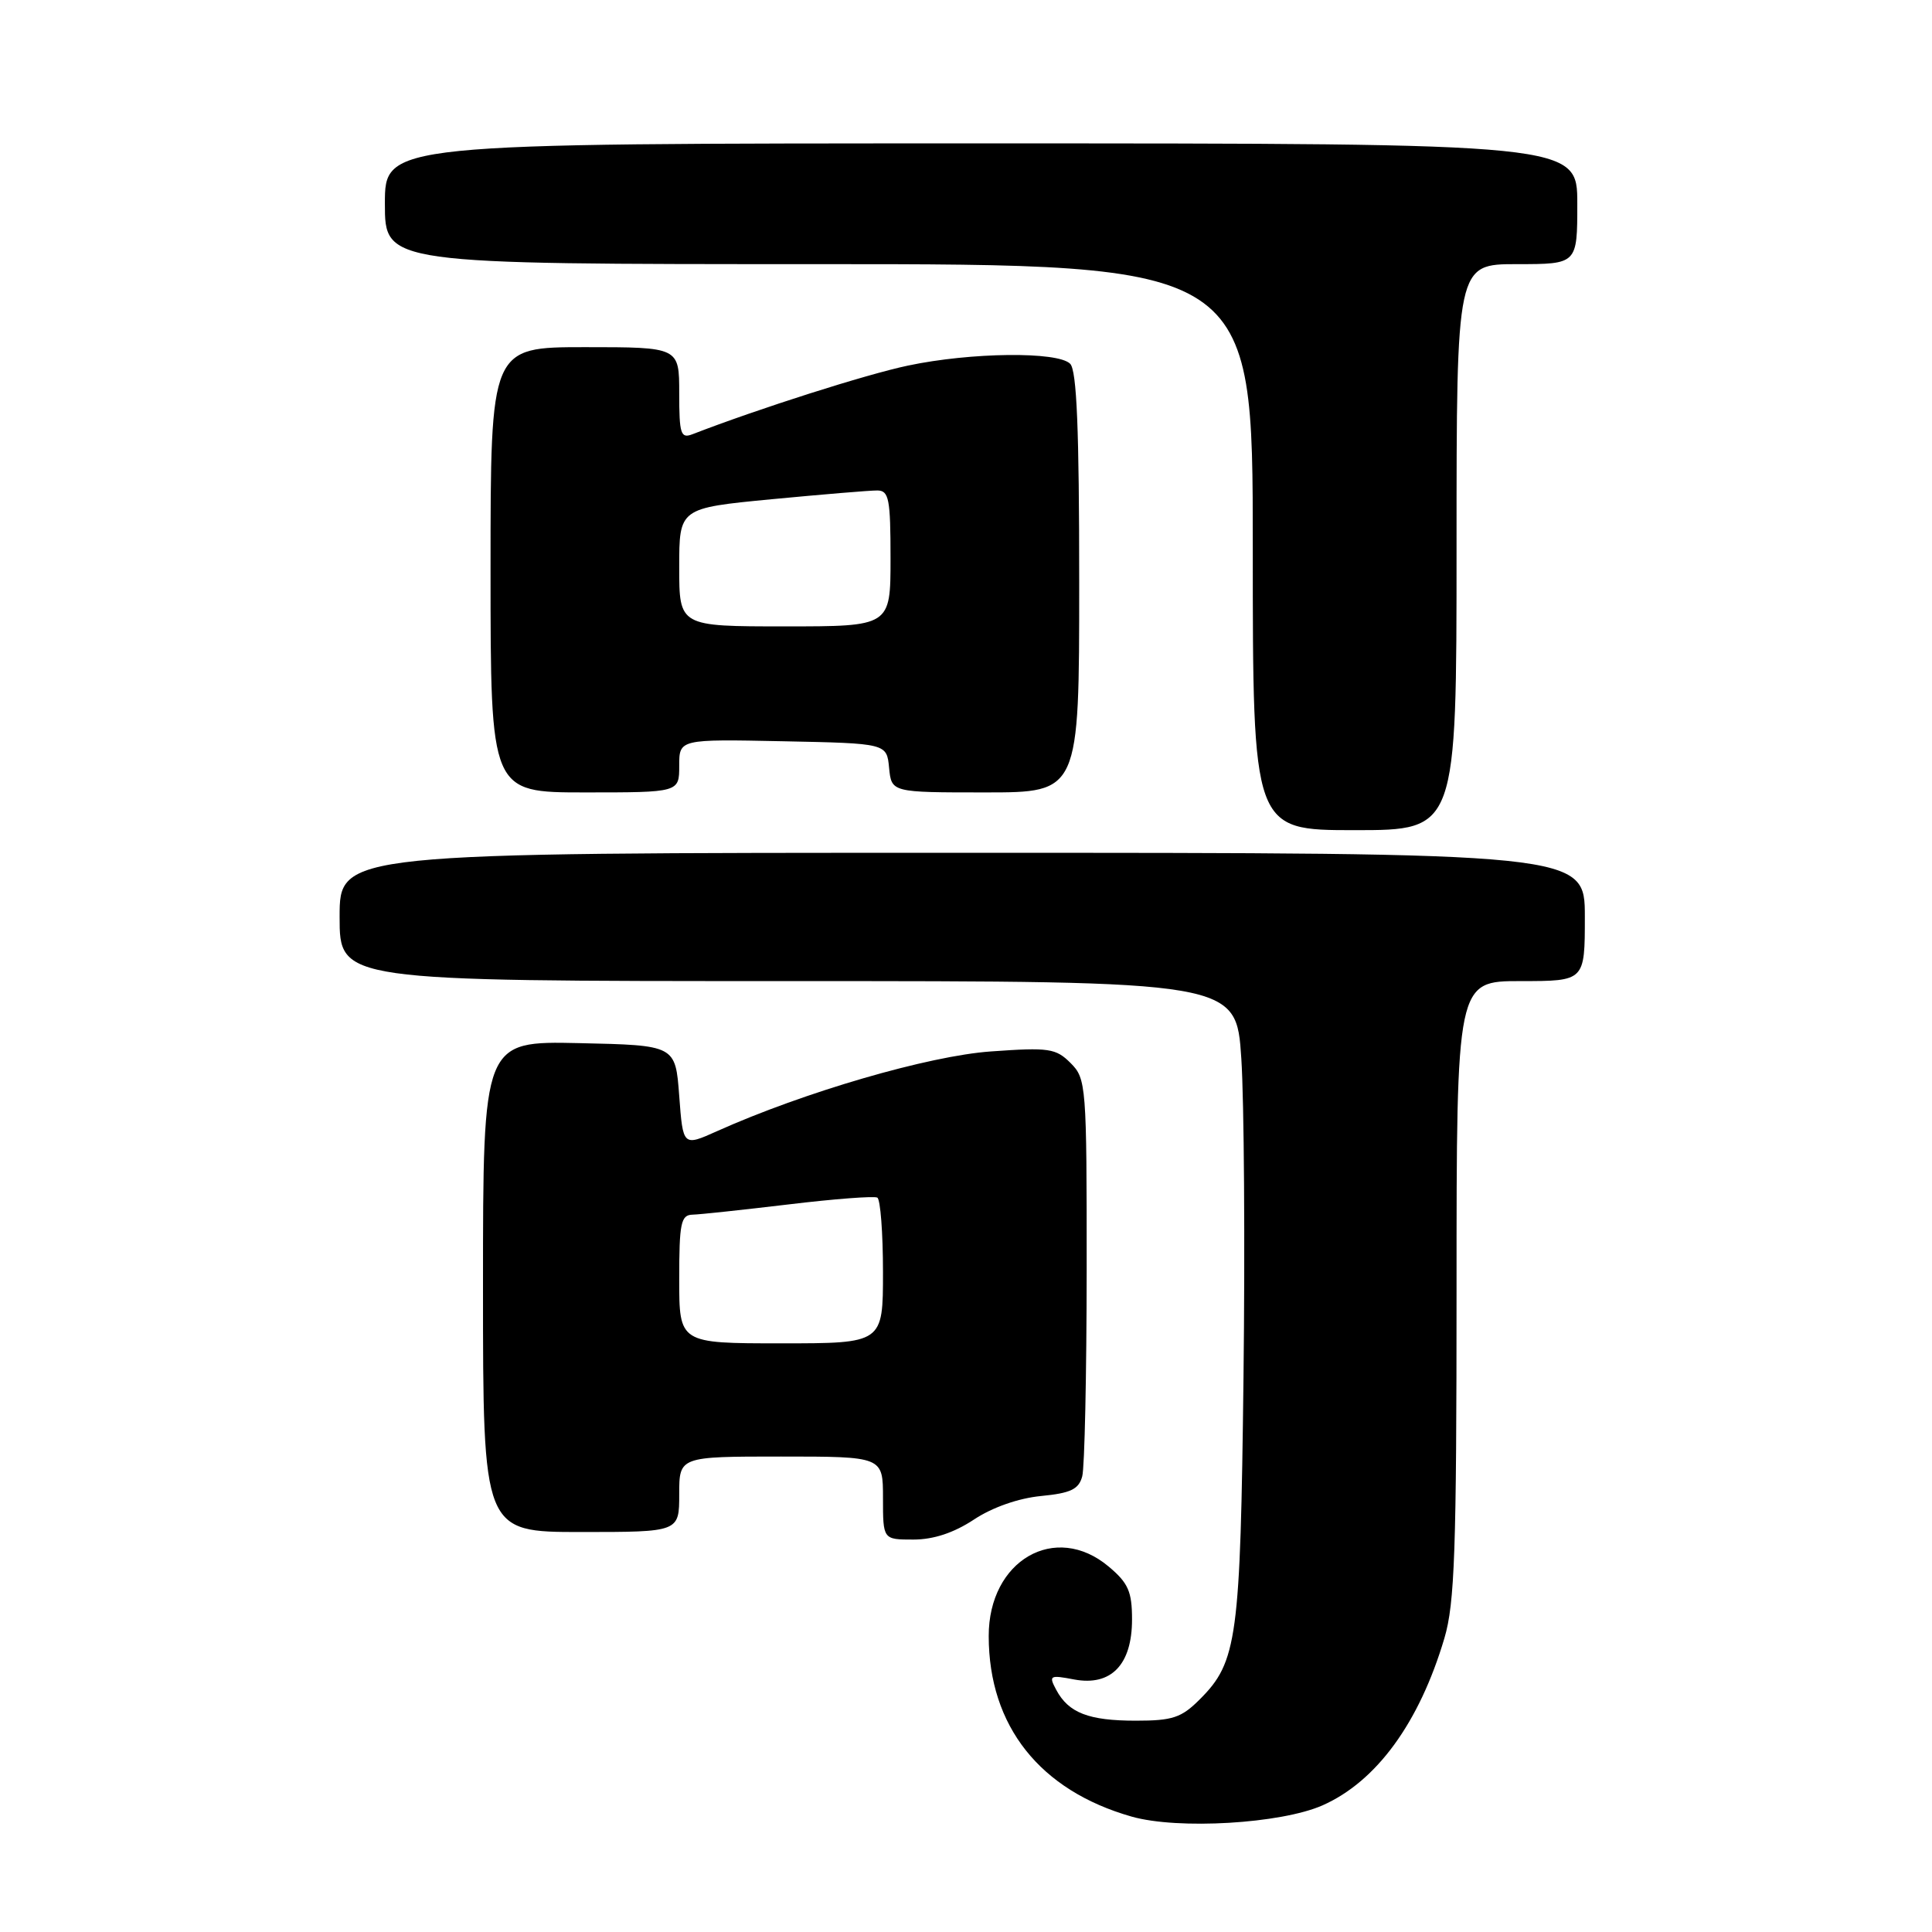 <?xml version="1.0" encoding="UTF-8" standalone="no"?>
<!DOCTYPE svg PUBLIC "-//W3C//DTD SVG 1.1//EN" "http://www.w3.org/Graphics/SVG/1.1/DTD/svg11.dtd" >
<svg xmlns="http://www.w3.org/2000/svg" xmlns:xlink="http://www.w3.org/1999/xlink" version="1.1" viewBox="0 0 256 256">
 <g >
 <path fill="currentColor"
d=" M 175.24 239.22 C 182.40 236.05 188.07 228.27 191.39 217.07 C 192.76 212.46 193.00 205.43 193.00 170.82 C 193.00 130.00 193.00 130.00 201.50 130.00 C 210.00 130.00 210.00 130.00 210.00 121.50 C 210.00 113.00 210.00 113.00 127.50 113.00 C 45.00 113.00 45.00 113.00 45.00 121.50 C 45.00 130.00 45.00 130.00 104.40 130.00 C 163.81 130.00 163.81 130.00 164.48 140.25 C 164.85 145.89 164.98 164.90 164.77 182.50 C 164.36 217.13 163.95 220.21 158.98 225.17 C 156.55 227.61 155.37 228.00 150.51 228.00 C 144.26 228.00 141.59 226.97 139.96 223.92 C 138.94 222.01 139.08 221.92 142.34 222.54 C 147.23 223.45 150.00 220.58 150.00 214.59 C 150.00 210.89 149.50 209.76 146.92 207.59 C 139.84 201.63 130.99 206.75 131.01 216.80 C 131.02 228.71 137.79 237.25 149.95 240.71 C 156.11 242.46 169.73 241.65 175.24 239.22 Z  M 129.05 201.35 C 131.49 199.73 134.96 198.52 137.94 198.23 C 141.87 197.85 142.94 197.34 143.40 195.63 C 143.72 194.46 143.98 182.14 143.99 168.25 C 144.00 143.78 143.93 142.93 141.86 140.86 C 139.91 138.91 139.00 138.77 131.31 139.32 C 123.06 139.90 106.54 144.71 95.00 149.89 C 90.50 151.91 90.50 151.91 90.00 145.21 C 89.50 138.50 89.50 138.50 76.75 138.22 C 64.00 137.94 64.00 137.94 64.00 170.47 C 64.00 203.00 64.00 203.00 77.00 203.00 C 90.00 203.00 90.00 203.00 90.00 198.00 C 90.00 193.00 90.00 193.00 103.50 193.00 C 117.00 193.00 117.00 193.00 117.00 198.50 C 117.00 204.00 117.00 204.00 121.02 204.00 C 123.70 204.00 126.38 203.11 129.05 201.35 Z  M 193.00 72.50 C 193.00 35.00 193.00 35.00 201.00 35.00 C 209.00 35.00 209.00 35.00 209.00 27.00 C 209.00 19.00 209.00 19.00 130.00 19.00 C 51.00 19.00 51.00 19.00 51.00 27.00 C 51.00 35.00 51.00 35.00 108.50 35.00 C 166.00 35.00 166.00 35.00 166.00 72.50 C 166.00 110.00 166.00 110.00 179.50 110.00 C 193.00 110.00 193.00 110.00 193.00 72.50 Z  M 90.00 101.47 C 90.00 97.94 90.00 97.94 103.75 98.22 C 117.50 98.50 117.50 98.50 117.81 101.75 C 118.13 105.00 118.13 105.00 130.56 105.00 C 143.00 105.00 143.00 105.00 143.00 77.20 C 143.00 56.91 142.68 49.08 141.80 48.20 C 140.15 46.55 128.65 46.68 120.32 48.44 C 114.76 49.61 100.57 54.13 91.75 57.54 C 90.20 58.14 90.00 57.51 90.00 52.11 C 90.00 46.00 90.00 46.00 77.50 46.00 C 65.00 46.00 65.00 46.00 65.00 75.50 C 65.00 105.00 65.00 105.00 77.50 105.00 C 90.00 105.00 90.00 105.00 90.00 101.47 Z  M 90.00 169.50 C 90.00 162.09 90.22 160.99 91.75 160.95 C 92.71 160.93 98.45 160.31 104.50 159.59 C 110.55 158.86 115.84 158.46 116.25 158.69 C 116.66 158.93 117.00 163.37 117.00 168.56 C 117.00 178.00 117.00 178.00 103.50 178.00 C 90.00 178.00 90.00 178.00 90.00 169.50 Z  M 90.00 75.16 C 90.00 67.33 90.00 67.33 102.25 66.15 C 108.99 65.51 115.29 64.98 116.25 64.99 C 117.79 65.00 118.00 66.10 118.00 74.00 C 118.00 83.00 118.00 83.00 104.00 83.00 C 90.00 83.00 90.00 83.00 90.00 75.16 Z "/>
</g>
</svg>